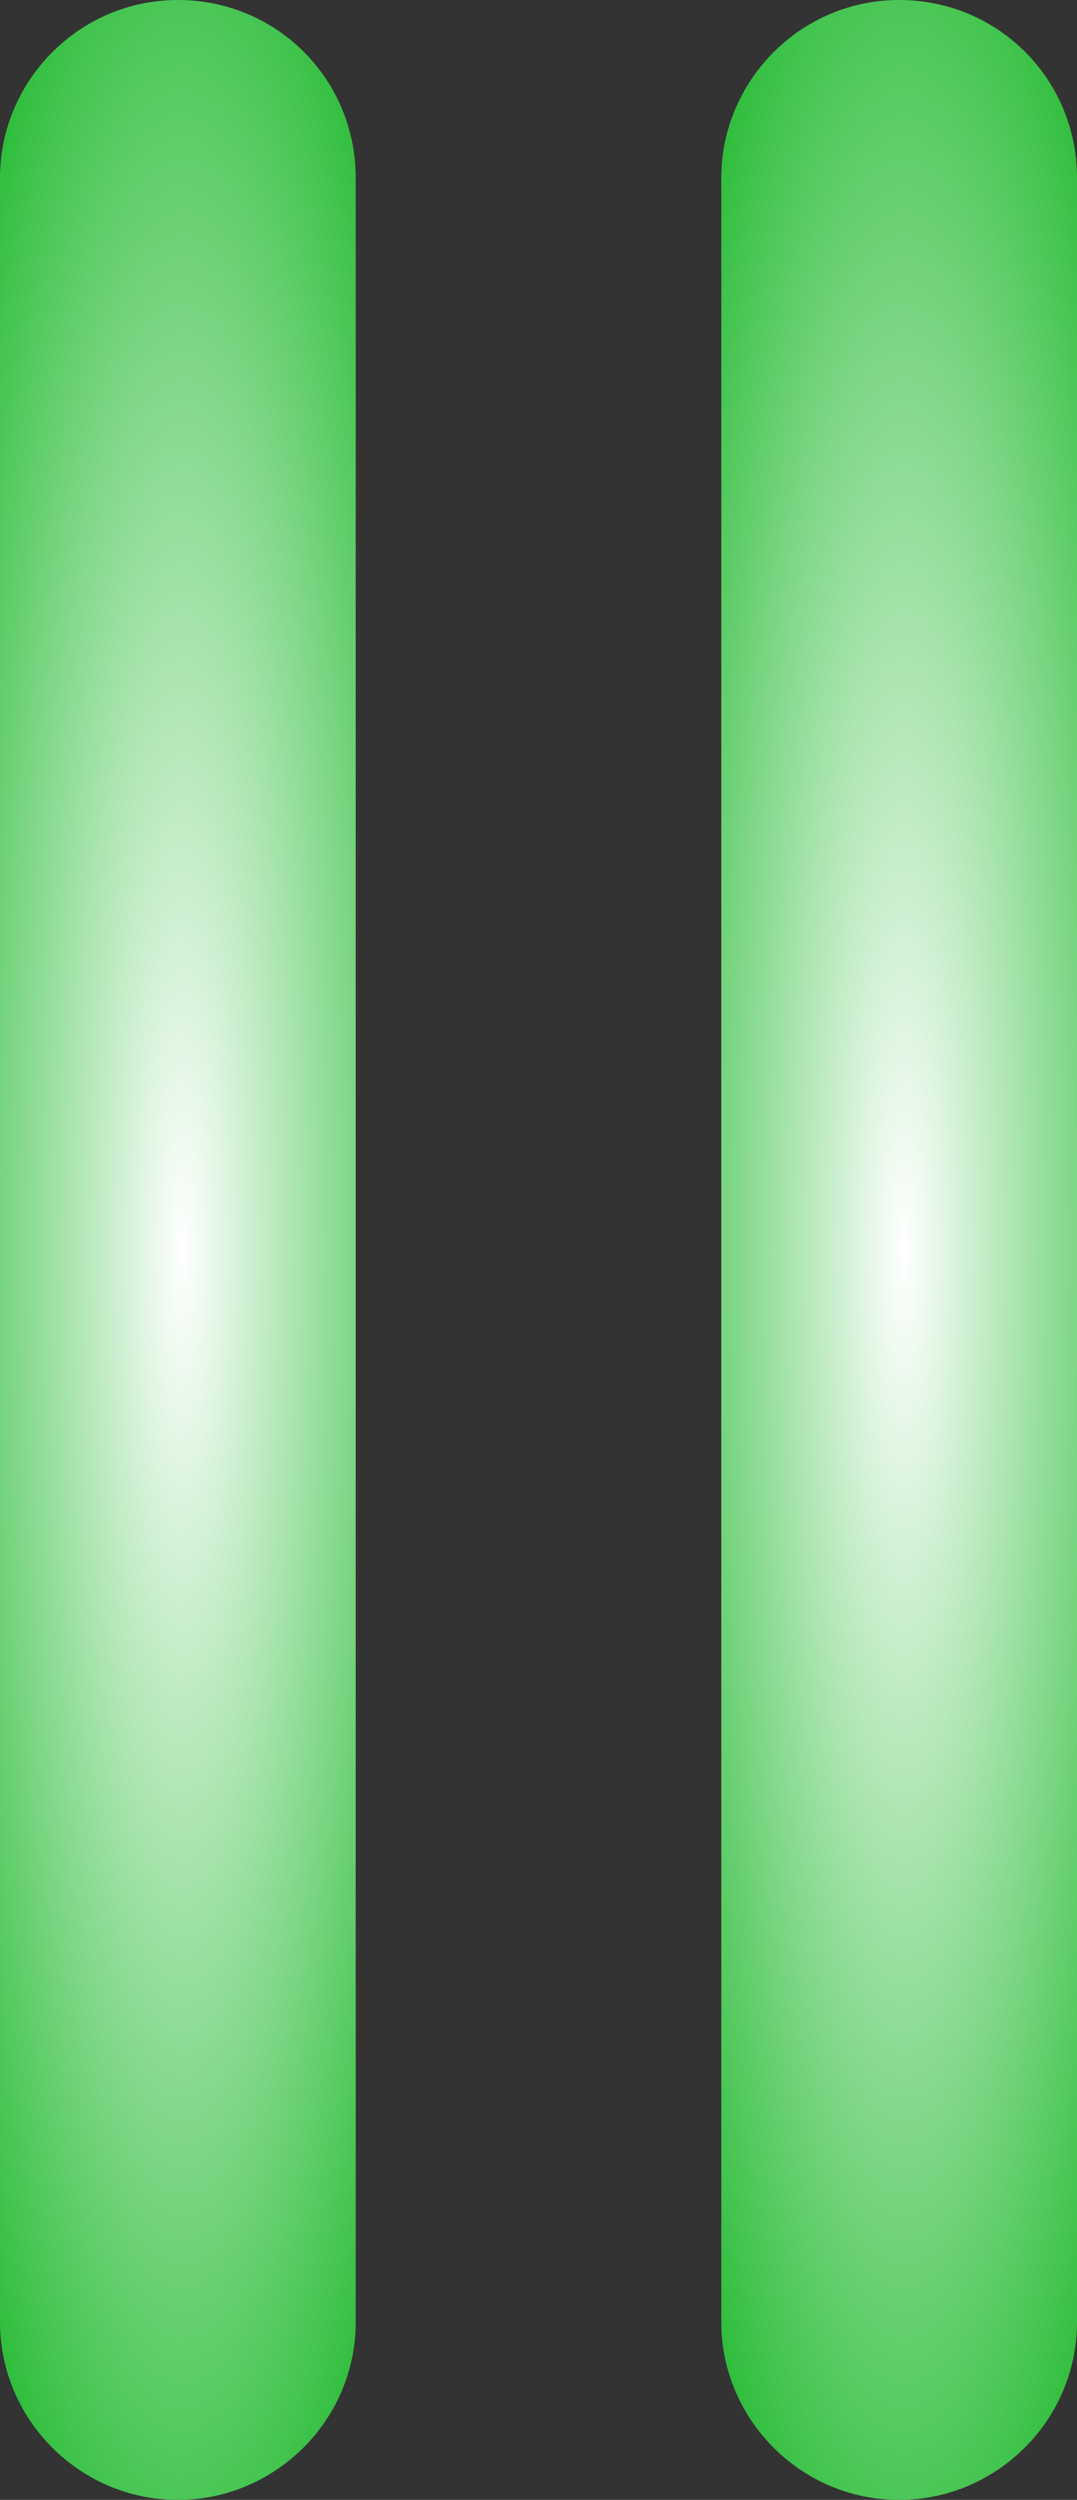 <?xml version="1.0" encoding="utf-8"?>
<!-- Generator: Adobe Illustrator 19.1.0, SVG Export Plug-In . SVG Version: 6.00 Build 0)  -->
<svg version="1.1" id="Calque_1" xmlns="http://www.w3.org/2000/svg" xmlns:xlink="http://www.w3.org/1999/xlink" x="0px" y="0px"
	 viewBox="1111.2 78.3 54.5 126.5" style="enable-background:new 1111.2 78.3 54.5 126.5;" xml:space="preserve">
<rect x="1111.2" y="78.3" width="54.5" height="126.5" fill="#333333" stroke="none"/>
<style type="text/css">
	.st0{fill:url(#SVGID_1_);}
	.st1{fill:url(#SVGID_2_);}
</style>
<radialGradient id="SVGID_1_" cx="1396.633" cy="-2696.138" r="89.783" gradientTransform="matrix(4.503515e-11 1 0.193 -8.697356e-12 1677.3 -1255.123)" gradientUnits="userSpaceOnUse">
	<stop  offset="0" style="stop-color:#FFFFFF"/>
	<stop  offset="1" style="stop-color:#00AF10"/>
</radialGradient>
<path class="st0" d="M1156.7,204.8L1156.7,204.8c-5,0-9-4.1-9-9V87.3c0-4.9,4-9,9-9l0,0c5,0,9,4,9,9v108.5
	C1165.7,200.8,1161.6,204.8,1156.7,204.8z"/>
<radialGradient id="SVGID_2_" cx="1360.133" cy="-2696.138" r="89.783" gradientTransform="matrix(4.503515e-11 1 0.193 -8.697356e-12 1640.8 -1218.623)" gradientUnits="userSpaceOnUse">
	<stop  offset="0" style="stop-color:#FFFFFF"/>
	<stop  offset="1" style="stop-color:#00AF10"/>
</radialGradient>
<path class="st1" d="M1120.2,204.8L1120.2,204.8c-5,0-9-4.1-9-9V87.3c0-4.9,4-9,9-9l0,0c5,0,9,4,9,9v108.5
	C1129.2,200.8,1125.1,204.8,1120.2,204.8z"/>
</svg>
